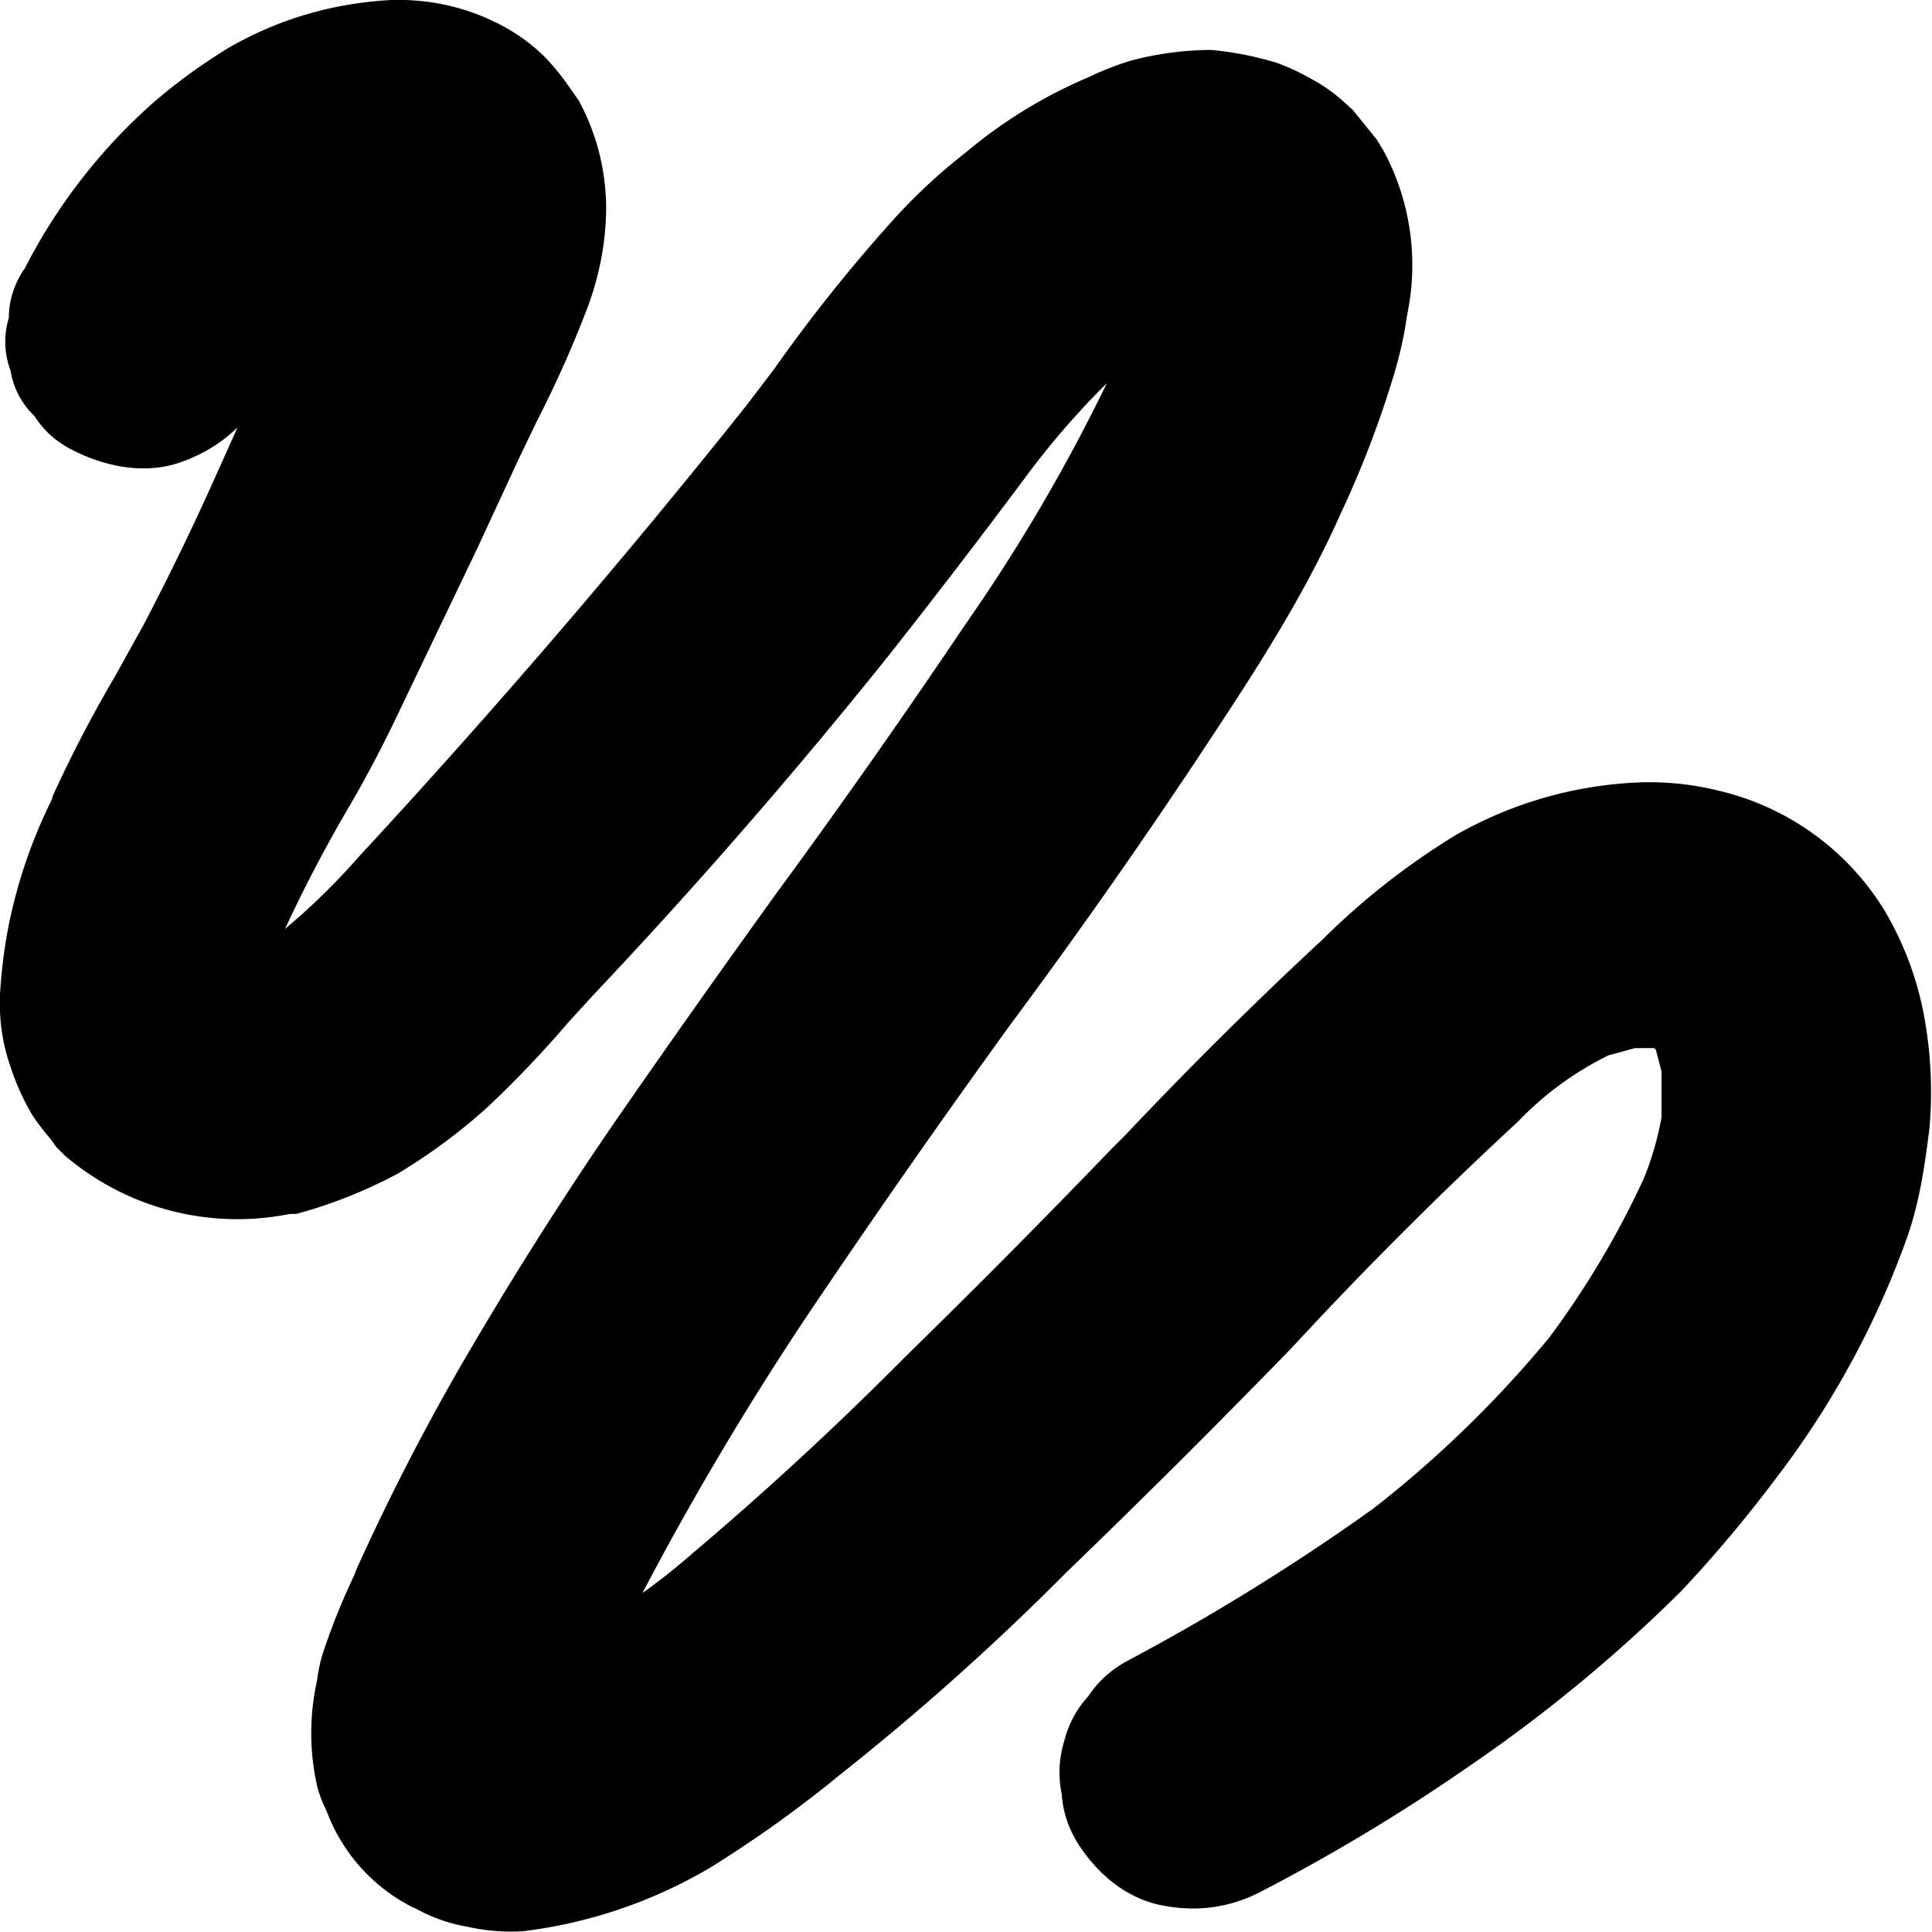 <svg xmlns="http://www.w3.org/2000/svg" width="24" height="24"><path d="M.65 9.9q.35-.77.78-1.5l.36-.65q.46-.88.86-1.77l.3-.67q-.32.31-.76.45c-.43.13-.9.03-1.29-.17q-.3-.15-.47-.42a1 1 0 0 1-.3-.57 1 1 0 0 1-.02-.65q0-.33.2-.62a7 7 0 0 1 1.6-2.06Q2.34.9 2.83.6 3.76.06 4.86 0q.74-.02 1.38.32.3.16.54.4.15.16.27.33l.14.2q.34.63.34 1.36-.01.6-.22 1.18-.28.74-.64 1.44l-.24.5-.5 1.08L4.9 8.96q-.29.6-.61 1.14a18 18 0 0 0-.75 1.44q.49-.41.92-.9a100 100 0 0 0 4.81-5.6l.35-.46q.67-.95 1.45-1.82.42-.47.92-.86a6 6 0 0 1 1.53-.94q.27-.13.54-.21a4 4 0 0 1 .98-.13 4 4 0 0 1 .75.14l.04.01q.23.08.44.2a2 2 0 0 1 .44.31l.09.08.3.37.08.13a3 3 0 0 1 .3 2.05l-.02.13q-.05.3-.14.6-.27.9-.67 1.75c-.4.9-.93 1.75-1.47 2.57a77 77 0 0 1-2.63 3.77q-1.26 1.74-2.46 3.52a38 38 0 0 0-2.11 3.54 8 8 0 0 0 .63-.5 41 41 0 0 0 2.63-2.43q1.3-1.27 2.56-2.58l.18-.18q1.19-1.26 2.45-2.43a9 9 0 0 1 1.66-1.3 5 5 0 0 1 2.26-.65q.5-.02.99.1a3.3 3.3 0 0 1 2.07 1.49 4 4 0 0 1 .48 1.25q.14.71.08 1.44c-.06.49-.13.97-.3 1.43a11 11 0 0 1-1.59 2.91q-.56.75-1.2 1.43-1.2 1.19-2.6 2.15-1.25.87-2.6 1.57-.6.32-1.29.17c-.43-.1-.77-.4-1-.76q-.18-.29-.2-.61-.07-.33.03-.66.08-.32.3-.56.18-.27.47-.43 1.6-.85 3.07-1.9a14 14 0 0 0 2.19-2.13q.69-.93 1.17-1.97.15-.37.22-.76v-.57l-.07-.27-.02-.02h-.24l-.33.09a4 4 0 0 0-1.12.82q-1.32 1.22-2.55 2.53l-.28.3q-1.36 1.4-2.77 2.76-1.36 1.37-2.88 2.57l-.06.05q-.71.57-1.48 1.05a6 6 0 0 1-2.34.8q-.3.02-.62-.04l-.1-.02q-.33-.06-.63-.23h-.01a2.2 2.2 0 0 1-1.07-1.17l-.03-.07q-.06-.12-.1-.27a3 3 0 0 1 0-1.32q.02-.18.08-.36.16-.48.38-.94l.03-.08a29 29 0 0 1 1.24-2.43q.94-1.63 2-3.17.97-1.4 1.98-2.8l.19-.26q1.1-1.51 2.15-3.07a22 22 0 0 0 1.76-3 10 10 0 0 0-1.02 1.18q-.82 1.1-1.68 2.19a68 68 0 0 1-3.67 4.22l-.32.35q-.47.55-1 1.05-.52.47-1.12.83a6 6 0 0 1-1.26.5H3.6a3.3 3.3 0 0 1-2.8-.73l-.1-.1-.07-.1Q.5 14 .4 13.85q-.17-.29-.27-.6-.15-.43-.13-.9.03-.5.13-.96.17-.77.52-1.47"/></svg>
